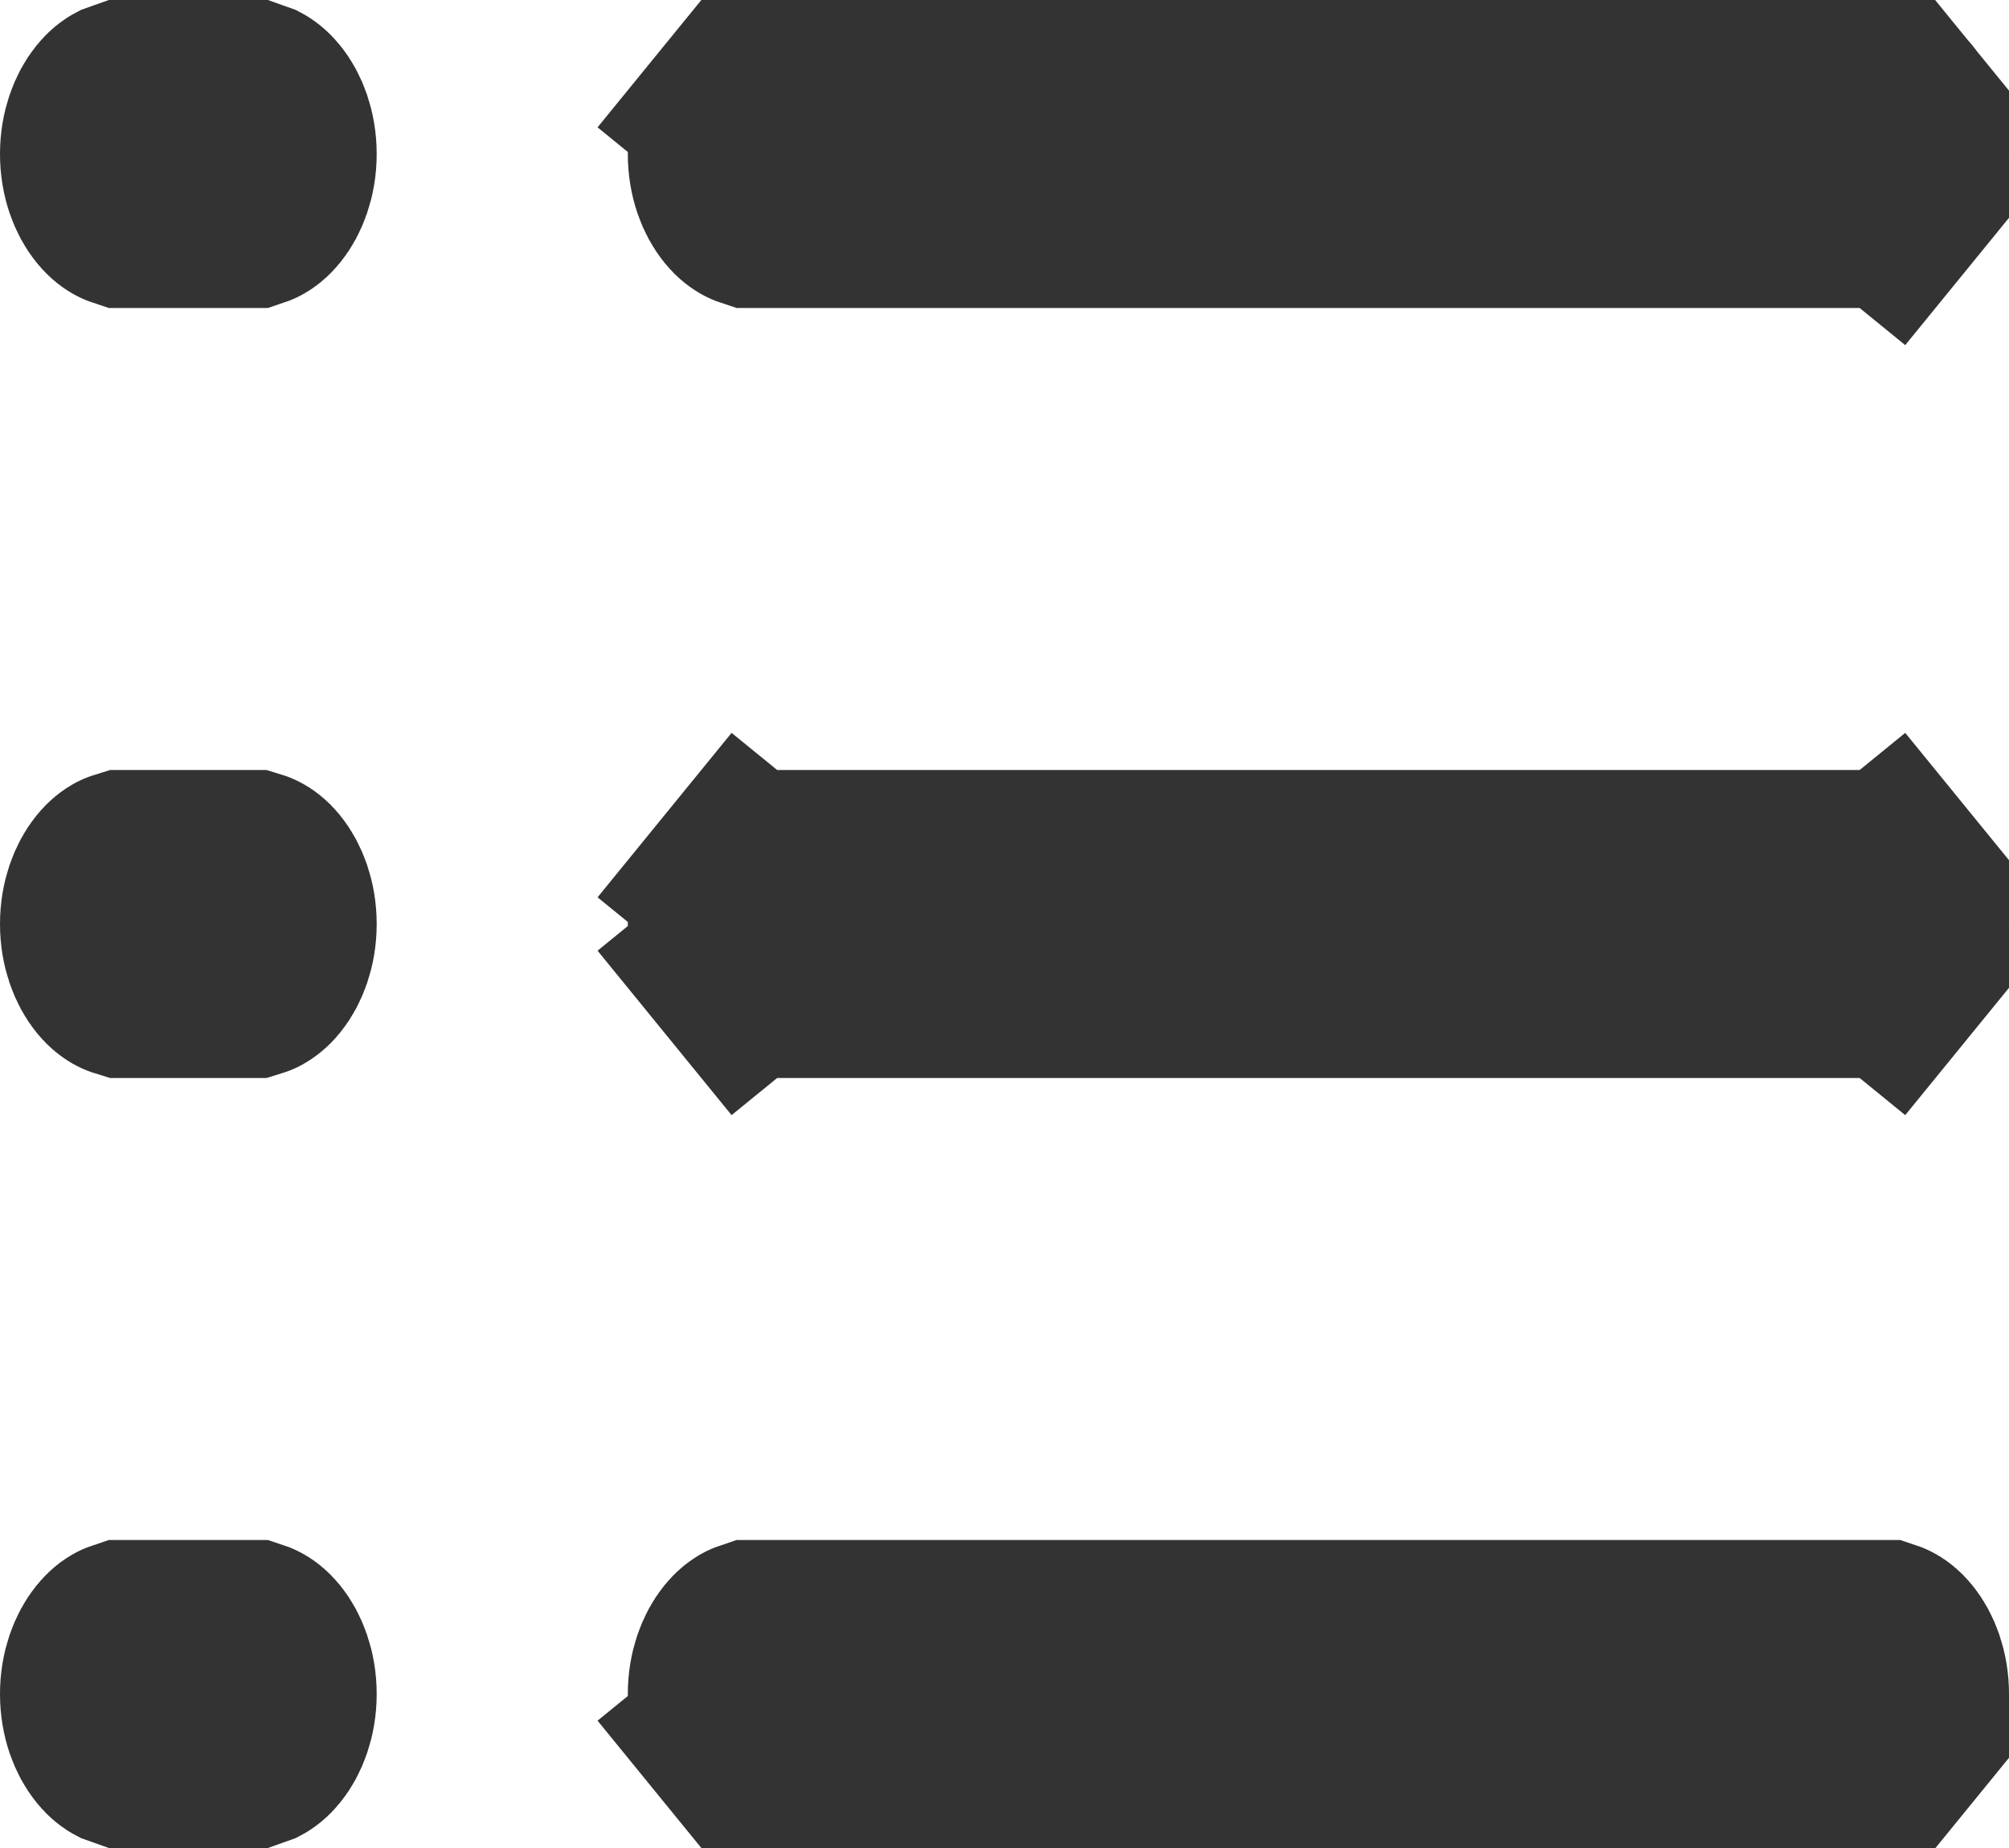 <svg width="50" height="46" viewBox="0 0 50 46" fill="none" xmlns="http://www.w3.org/2000/svg">
<path d="M2.64 3.833C2.64 3.362 2.797 2.992 2.962 2.791C3.038 2.697 3.1 2.658 3.125 2.645C3.13 2.643 3.134 2.641 3.137 2.64H6.238C6.241 2.641 6.245 2.643 6.25 2.645C6.275 2.658 6.337 2.697 6.413 2.791C6.578 2.992 6.735 3.362 6.735 3.833C6.735 4.305 6.578 4.674 6.413 4.876C6.337 4.97 6.275 5.009 6.25 5.021C6.245 5.024 6.241 5.026 6.238 5.027H3.137C3.134 5.026 3.13 5.024 3.125 5.021C3.1 5.009 3.038 4.97 2.962 4.876C2.797 4.674 2.64 4.305 2.64 3.833ZM18.265 3.833C18.265 3.362 18.422 2.992 18.587 2.791L16.54 1.123L18.587 2.791C18.663 2.697 18.725 2.658 18.75 2.645C18.755 2.643 18.759 2.641 18.762 2.64H46.863C46.866 2.641 46.87 2.643 46.875 2.645C46.9 2.658 46.962 2.697 47.038 2.791L49.08 1.127L47.038 2.791C47.203 2.992 47.36 3.362 47.36 3.833C47.36 4.305 47.203 4.674 47.038 4.876L49.085 6.544L47.038 4.876C46.962 4.97 46.9 5.009 46.875 5.021C46.87 5.024 46.866 5.026 46.863 5.027H18.762C18.759 5.026 18.755 5.024 18.75 5.021C18.725 5.009 18.663 4.97 18.587 4.876C18.422 4.674 18.265 4.305 18.265 3.833ZM2.64 23C2.64 22.529 2.797 22.159 2.962 21.957C3.038 21.863 3.1 21.825 3.125 21.812C3.13 21.809 3.134 21.808 3.137 21.807H6.238C6.241 21.808 6.245 21.809 6.25 21.812C6.275 21.825 6.337 21.863 6.413 21.957C6.578 22.159 6.735 22.529 6.735 23C6.735 23.471 6.578 23.841 6.413 24.043C6.337 24.137 6.275 24.175 6.25 24.188C6.245 24.191 6.241 24.192 6.238 24.193H3.137C3.134 24.192 3.13 24.191 3.125 24.188C3.1 24.175 3.038 24.137 2.962 24.043C2.797 23.841 2.64 23.471 2.64 23ZM18.265 23C18.265 22.529 18.422 22.159 18.587 21.957L16.54 20.289L18.587 21.957C18.663 21.863 18.725 21.825 18.75 21.812C18.755 21.809 18.759 21.808 18.762 21.807H46.863C46.866 21.808 46.87 21.809 46.875 21.812C46.9 21.825 46.962 21.863 47.038 21.957L49.085 20.289L47.038 21.957C47.203 22.159 47.36 22.529 47.36 23C47.36 23.471 47.203 23.841 47.038 24.043L49.085 25.711L47.038 24.043C46.962 24.137 46.9 24.175 46.875 24.188C46.87 24.191 46.866 24.192 46.863 24.193H18.762C18.759 24.192 18.755 24.191 18.75 24.188C18.725 24.175 18.663 24.137 18.587 24.043L16.54 25.711L18.587 24.043C18.422 23.841 18.265 23.471 18.265 23ZM2.64 42.167C2.64 41.695 2.797 41.326 2.962 41.124C3.038 41.03 3.1 40.991 3.125 40.979C3.13 40.976 3.134 40.974 3.137 40.973H6.238C6.241 40.974 6.245 40.976 6.25 40.979C6.275 40.991 6.337 41.03 6.413 41.124C6.578 41.326 6.735 41.695 6.735 42.167C6.735 42.638 6.578 43.008 6.413 43.209C6.337 43.303 6.275 43.342 6.25 43.355C6.245 43.357 6.241 43.359 6.238 43.36H3.137C3.134 43.359 3.13 43.357 3.125 43.355C3.1 43.342 3.038 43.303 2.962 43.209C2.797 43.008 2.64 42.638 2.64 42.167ZM18.265 42.167C18.265 41.695 18.422 41.326 18.587 41.124C18.663 41.03 18.725 40.991 18.75 40.979C18.755 40.976 18.759 40.974 18.762 40.973H46.863C46.866 40.974 46.87 40.976 46.875 40.979C46.9 40.991 46.962 41.03 47.038 41.124C47.203 41.326 47.36 41.695 47.36 42.167C47.36 42.638 47.203 43.008 47.038 43.209L49.085 44.877L47.038 43.209C46.962 43.303 46.9 43.342 46.875 43.355C46.87 43.357 46.866 43.359 46.863 43.36H18.762C18.759 43.359 18.755 43.357 18.75 43.355C18.725 43.342 18.663 43.303 18.587 43.209L16.54 44.877L18.587 43.209C18.422 43.008 18.265 42.638 18.265 42.167Z" fill="#333333" stroke="#333333" stroke-width="5.28"/>
</svg>